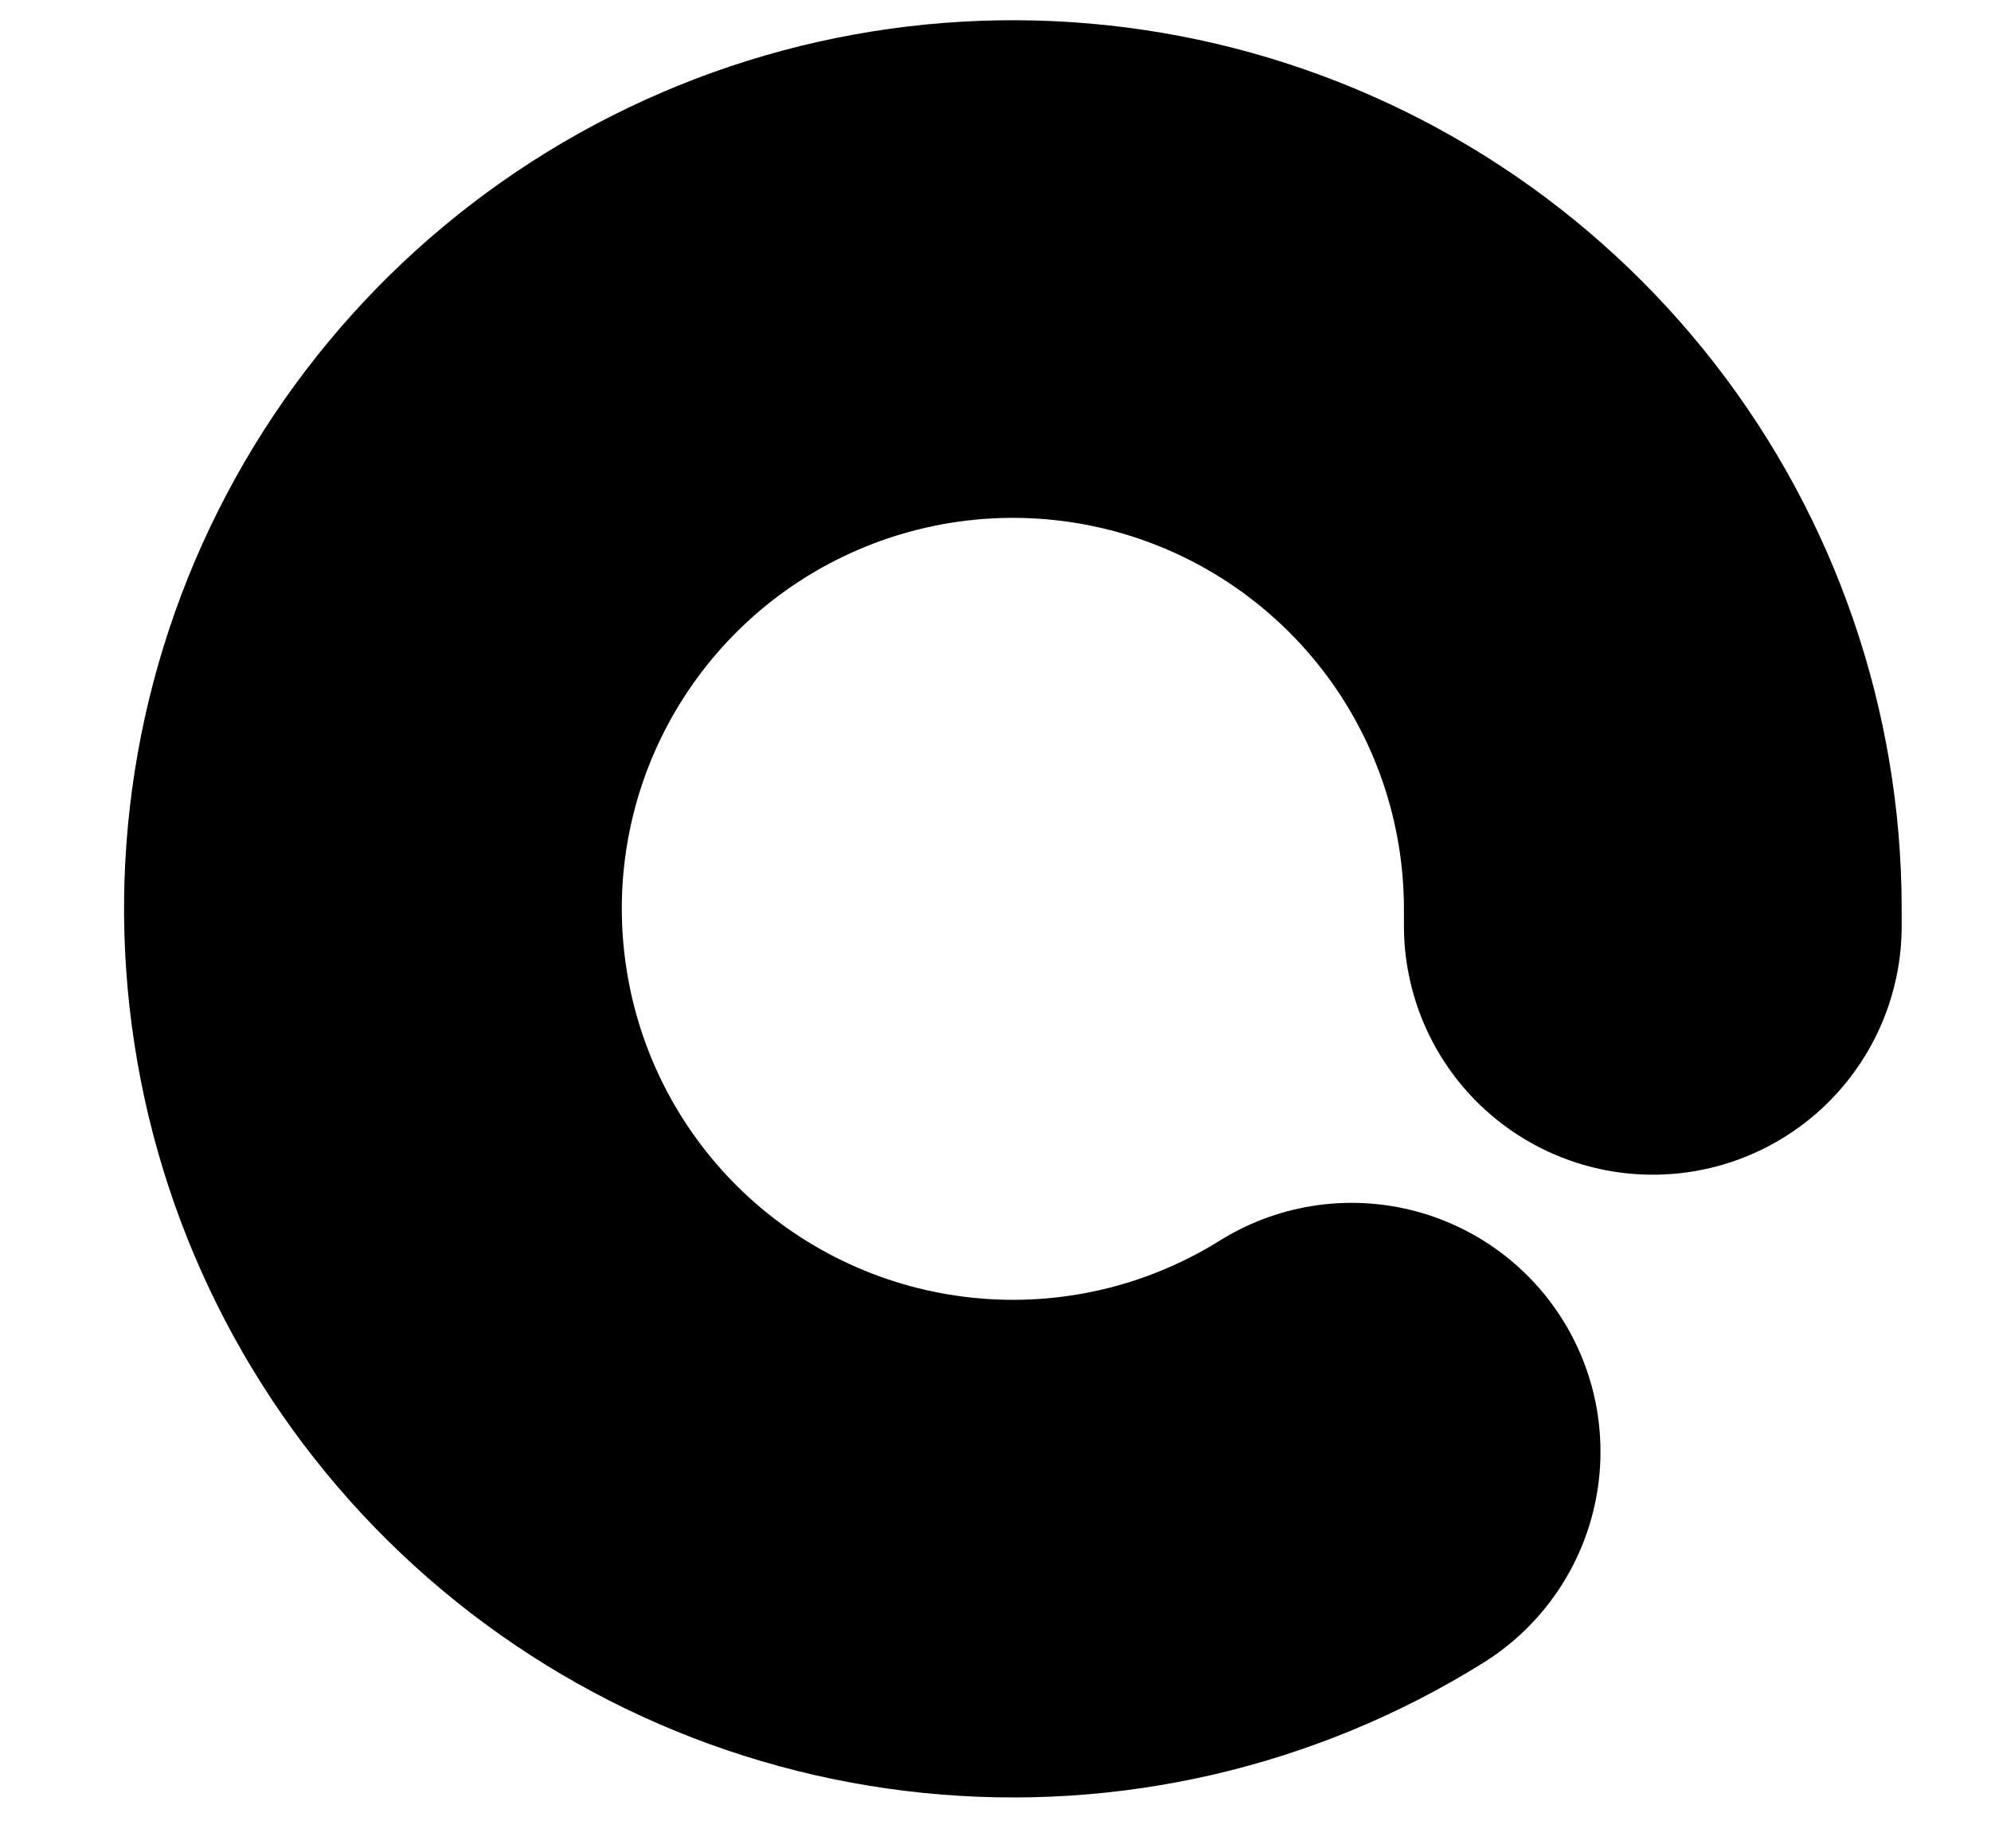 <svg width="14" height="13" viewBox="0 0 14 13" fill="none" xmlns="http://www.w3.org/2000/svg">
<path d="M9.504 10.21C8.658 10.738 7.661 10.97 6.669 10.869C5.678 10.769 4.747 10.342 4.024 9.656C3.301 8.97 2.826 8.063 2.675 7.077C2.523 6.092 2.702 5.084 3.185 4.212C3.668 3.34 4.427 2.653 5.343 2.259C6.258 1.865 7.279 1.786 8.244 2.034C9.21 2.283 10.065 2.845 10.677 3.633C11.288 4.42 11.62 5.388 11.622 6.385V6.512" stroke="black" stroke-width="3.5" stroke-miterlimit="10" stroke-linecap="round"/>
</svg>
